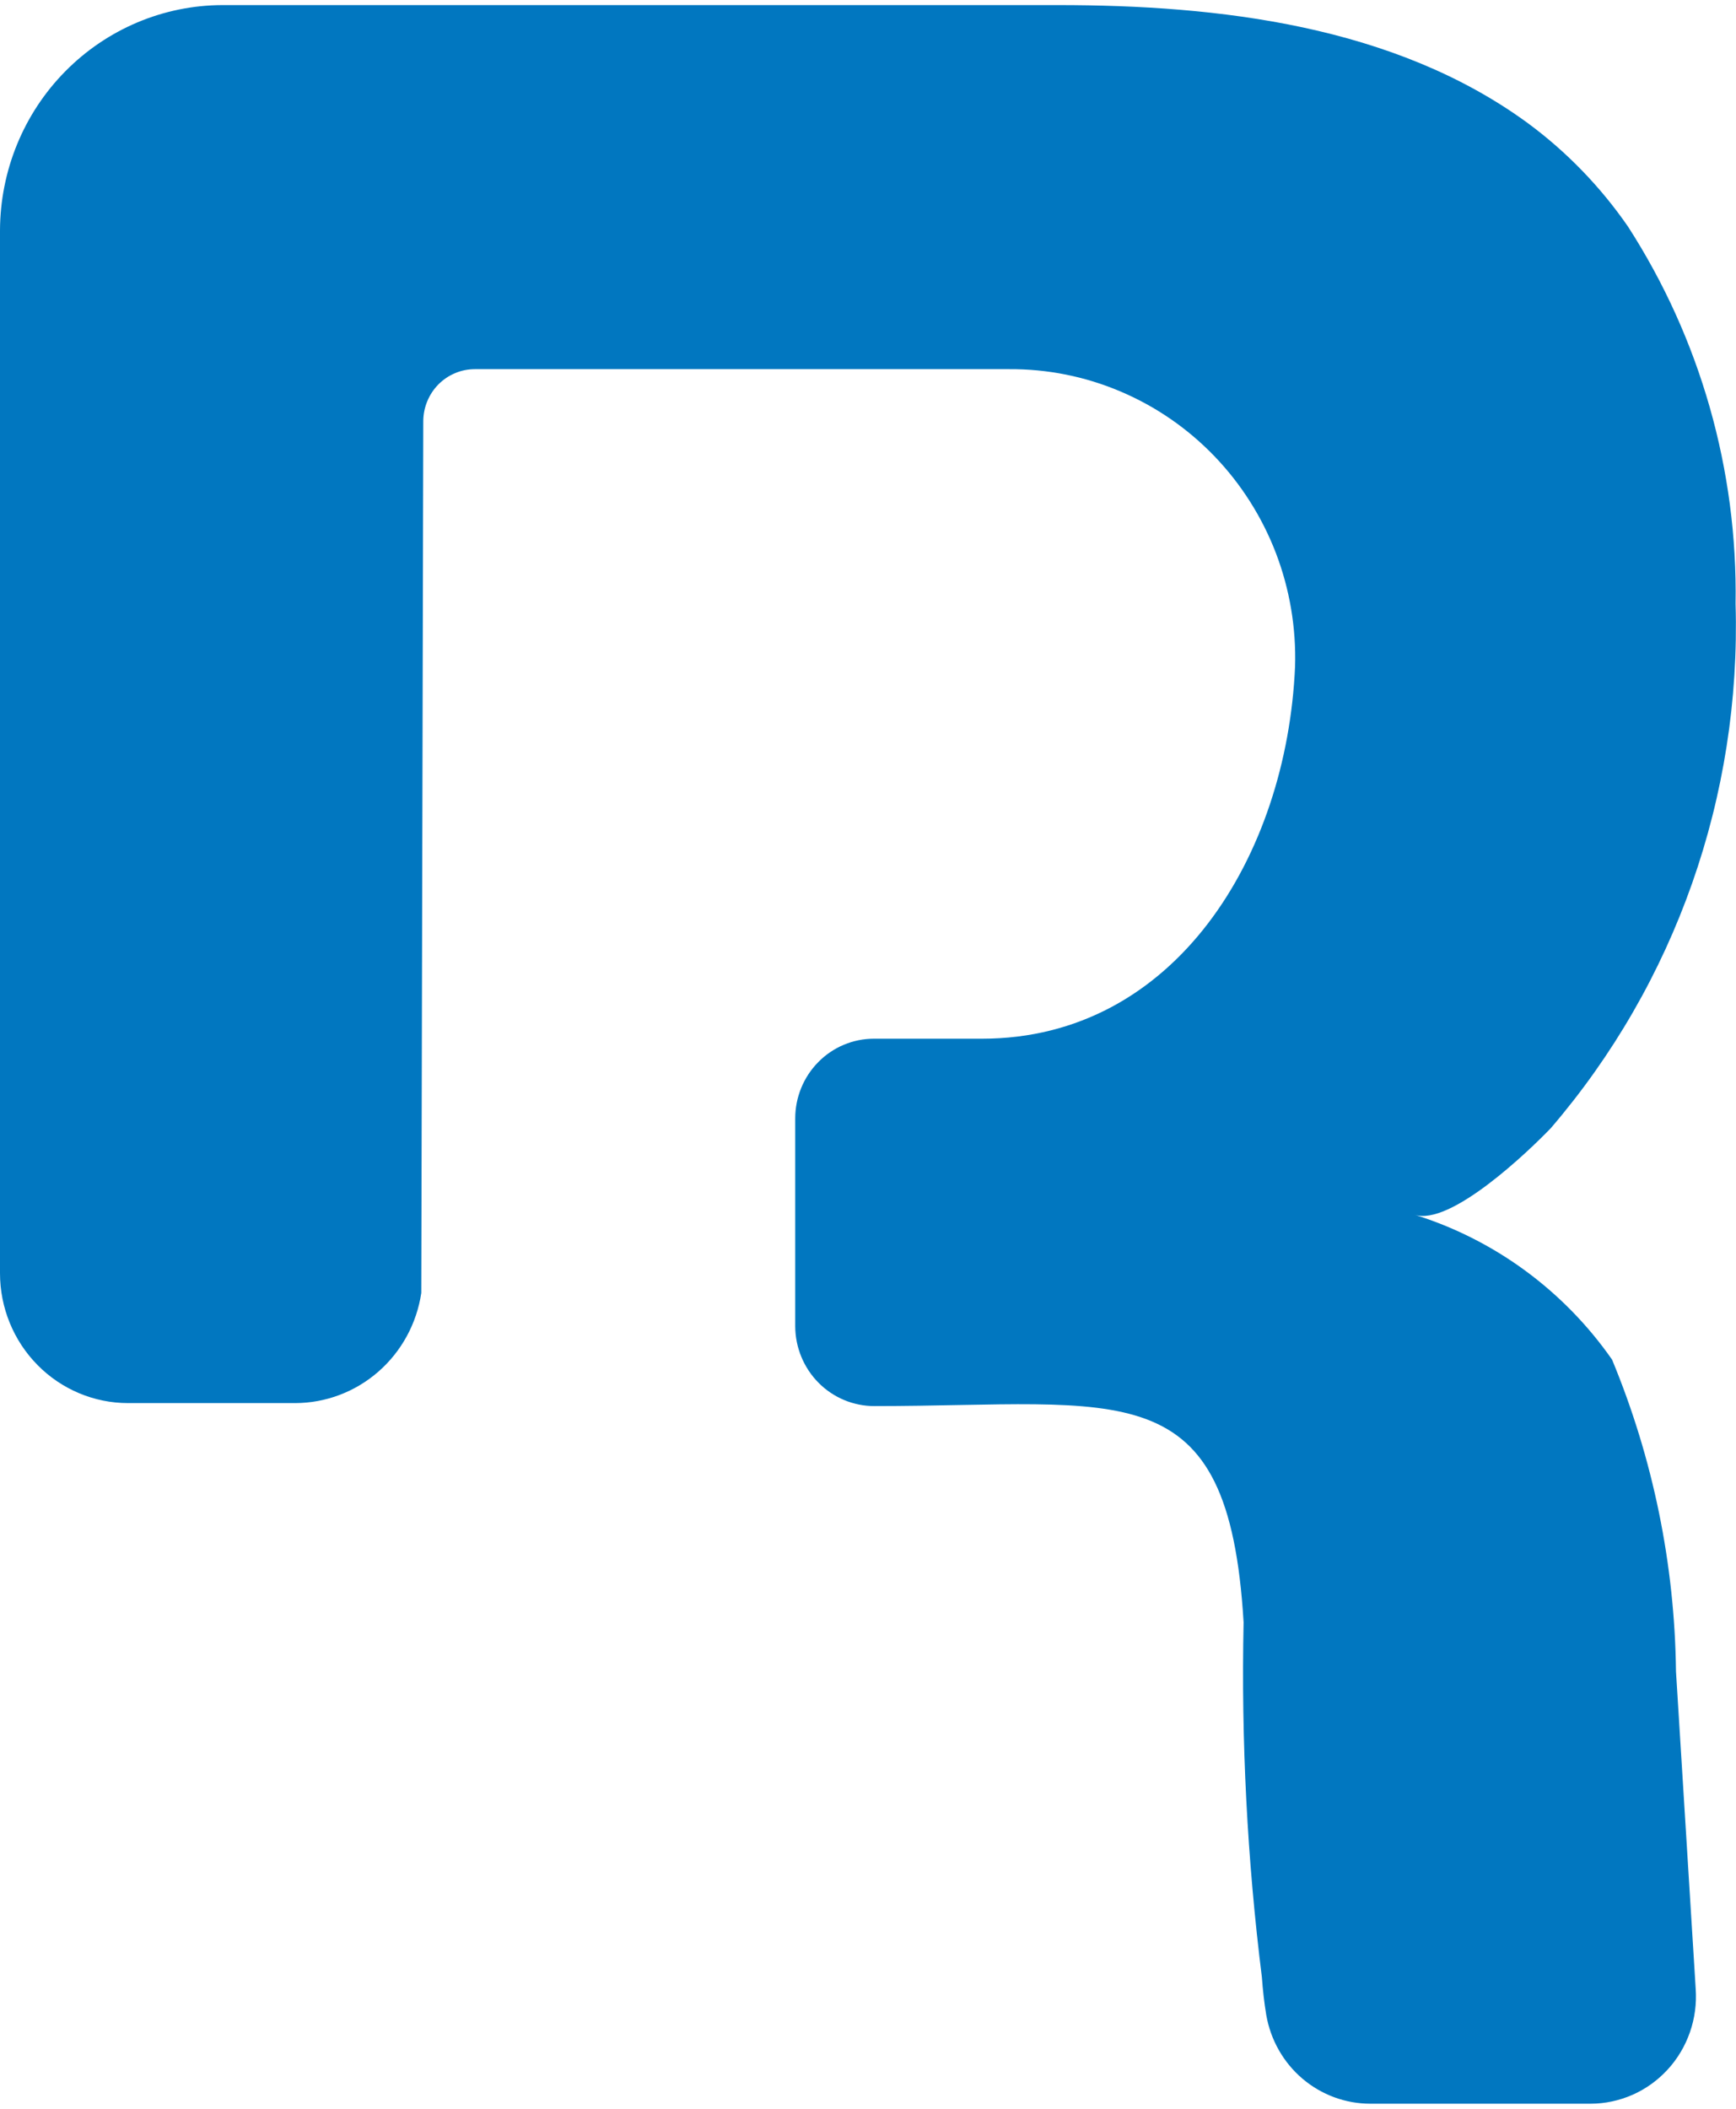 <svg width="28" height="34" viewBox="0 0 28 34" fill="none" xmlns="http://www.w3.org/2000/svg">
<path d="M27.993 9.737C28.028 7.579 27.423 5.46 26.258 3.653C25.815 3.012 25.27 2.449 24.646 1.988C22.487 0.407 19.646 0.082 17.063 0.082H3.585C2.635 0.085 1.725 0.469 1.053 1.15C0.381 1.83 0.003 2.753 0 3.716V20.528C0 21.083 0.218 21.616 0.605 22.008C0.992 22.401 1.518 22.622 2.066 22.622H4.761C5.254 22.621 5.73 22.441 6.103 22.115C6.476 21.789 6.722 21.338 6.795 20.845L6.827 6.796C6.827 6.685 6.848 6.575 6.89 6.473C6.932 6.37 6.993 6.277 7.07 6.199C7.148 6.12 7.24 6.058 7.341 6.016C7.442 5.973 7.55 5.952 7.66 5.952H16.276C16.893 5.948 17.504 6.07 18.073 6.312C18.642 6.553 19.157 6.908 19.588 7.356C20.018 7.803 20.355 8.334 20.579 8.917C20.802 9.5 20.907 10.122 20.888 10.747C20.755 13.796 18.956 16.747 15.837 16.747H14.094C13.758 16.747 13.435 16.883 13.198 17.124C12.96 17.365 12.826 17.692 12.826 18.033V21.385C12.828 21.726 12.963 22.053 13.202 22.294C13.441 22.535 13.764 22.67 14.101 22.67C18.121 22.67 19.814 22.078 20.058 26.156C20.018 28.068 20.116 29.981 20.353 31.879C20.368 32.083 20.39 32.288 20.424 32.49C20.494 32.89 20.7 33.253 21.007 33.514C21.314 33.775 21.702 33.918 22.103 33.918H25.654C25.887 33.918 26.118 33.868 26.332 33.774C26.547 33.679 26.739 33.54 26.898 33.367C27.057 33.194 27.179 32.989 27.257 32.765C27.335 32.542 27.366 32.305 27.35 32.069C27.341 31.939 27.333 31.809 27.326 31.678L27.032 26.948C27.012 25.221 26.662 23.514 26.001 21.921C25.222 20.805 24.099 19.983 22.809 19.583C23.387 19.784 24.671 18.546 25.014 18.188C27.021 15.851 28.084 12.834 27.993 9.737Z" fill="#0177C0"/>
</svg>
